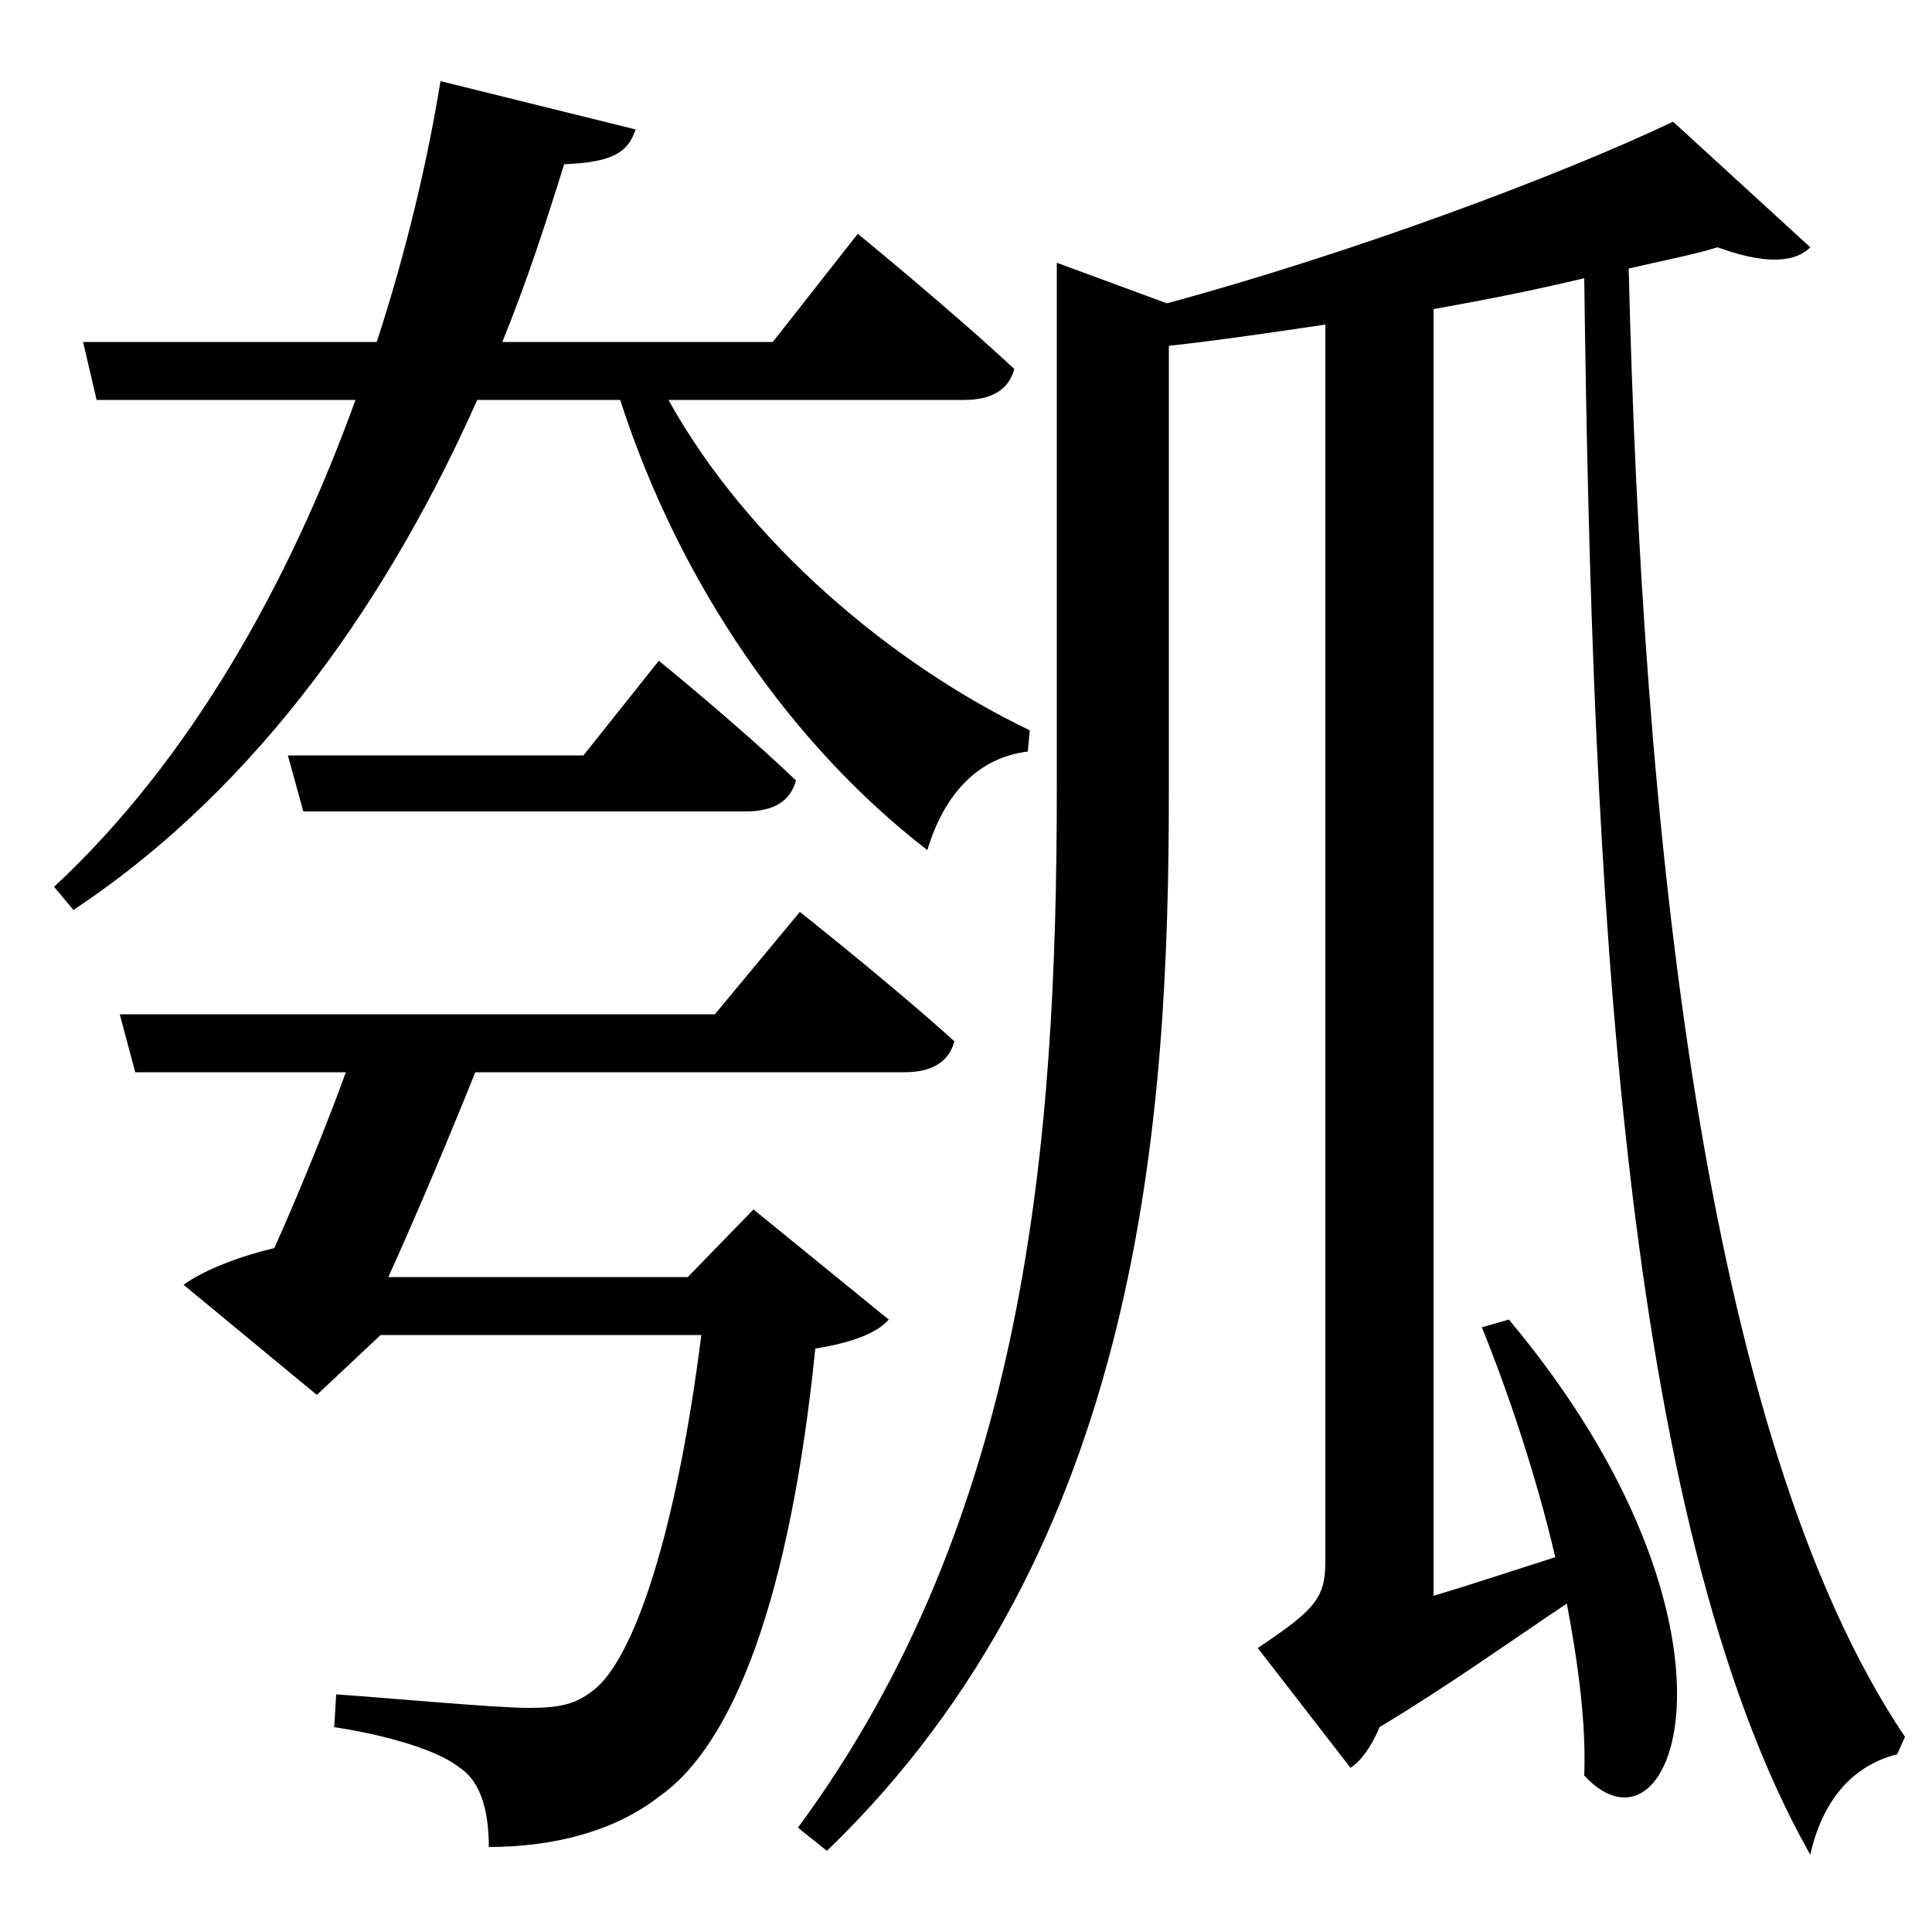 <svg width="1000" height="1000" xmlns="http://www.w3.org/2000/svg"><path d="M 937 128 L 866 63 C 807 91 700 131 604 157 L 547 136 L 547 408 C 547 593 531 786 413 946 L 428 958 C 591 801 605 579 605 409 L 605 179 C 632 176 659 172 686 168 L 686 808 C 686 827 681 833 651 853 L 699 915 C 704 912 710 904 714 894 C 749 873 784 848 811 830 C 817 862 821 892 820 919 C 867 970 914 842 781 683 L 767 687 C 780 719 795 763 805 806 C 783 813 762 820 742 826 L 742 160 C 770 155 795 150 820 144 C 824 455 839 787 937 960 C 943 933 958 914 982 908 L 986 899 C 881 743 850 426 843 139 C 860 135 876 132 889 128 C 911 136 928 137 937 128 Z" fill="black" /><path d="M 460 683 L 390 626 L 356 661 L 201 661 C 216 628 234 585 246 555 L 468 555 C 482 555 491 550 494 539 C 462 510 414 472 414 472 L 370 525 L 62 525 L 70 555 L 179 555 C 170 580 155 617 142 646 C 125 650 106 657 95 665 L 164 722 L 197 691 L 363 691 C 350 794 328 859 307 875 C 298 882 290 884 274 884 C 256 884 203 879 174 877 L 173 894 C 200 898 227 906 238 915 C 250 923 253 940 253 956 C 286 956 318 948 341 930 C 380 903 409 826 422 698 C 441 695 454 690 460 683 Z" fill="black" /><path d="M 341 342 L 302 391 L 149 391 L 157 420 L 386 420 C 400 420 409 415 412 404 C 384 377 341 342 341 342 Z" fill="black" /><path d="M 247 207 L 321 207 C 352 303 410 386 480 440 C 489 410 507 392 532 389 L 533 378 C 462 344 387 281 346 207 L 499 207 C 513 207 522 202 525 191 C 494 162 444 121 444 121 L 400 177 L 260 177 C 273 145 283 114 292 85 C 317 84 325 79 329 67 L 228 42 C 221 85 210 131 195 177 L 43 177 L 50 207 L 184 207 C 150 301 99 393 28 459 L 38 471 C 136 406 203 306 247 207 Z" fill="black" /></svg>
